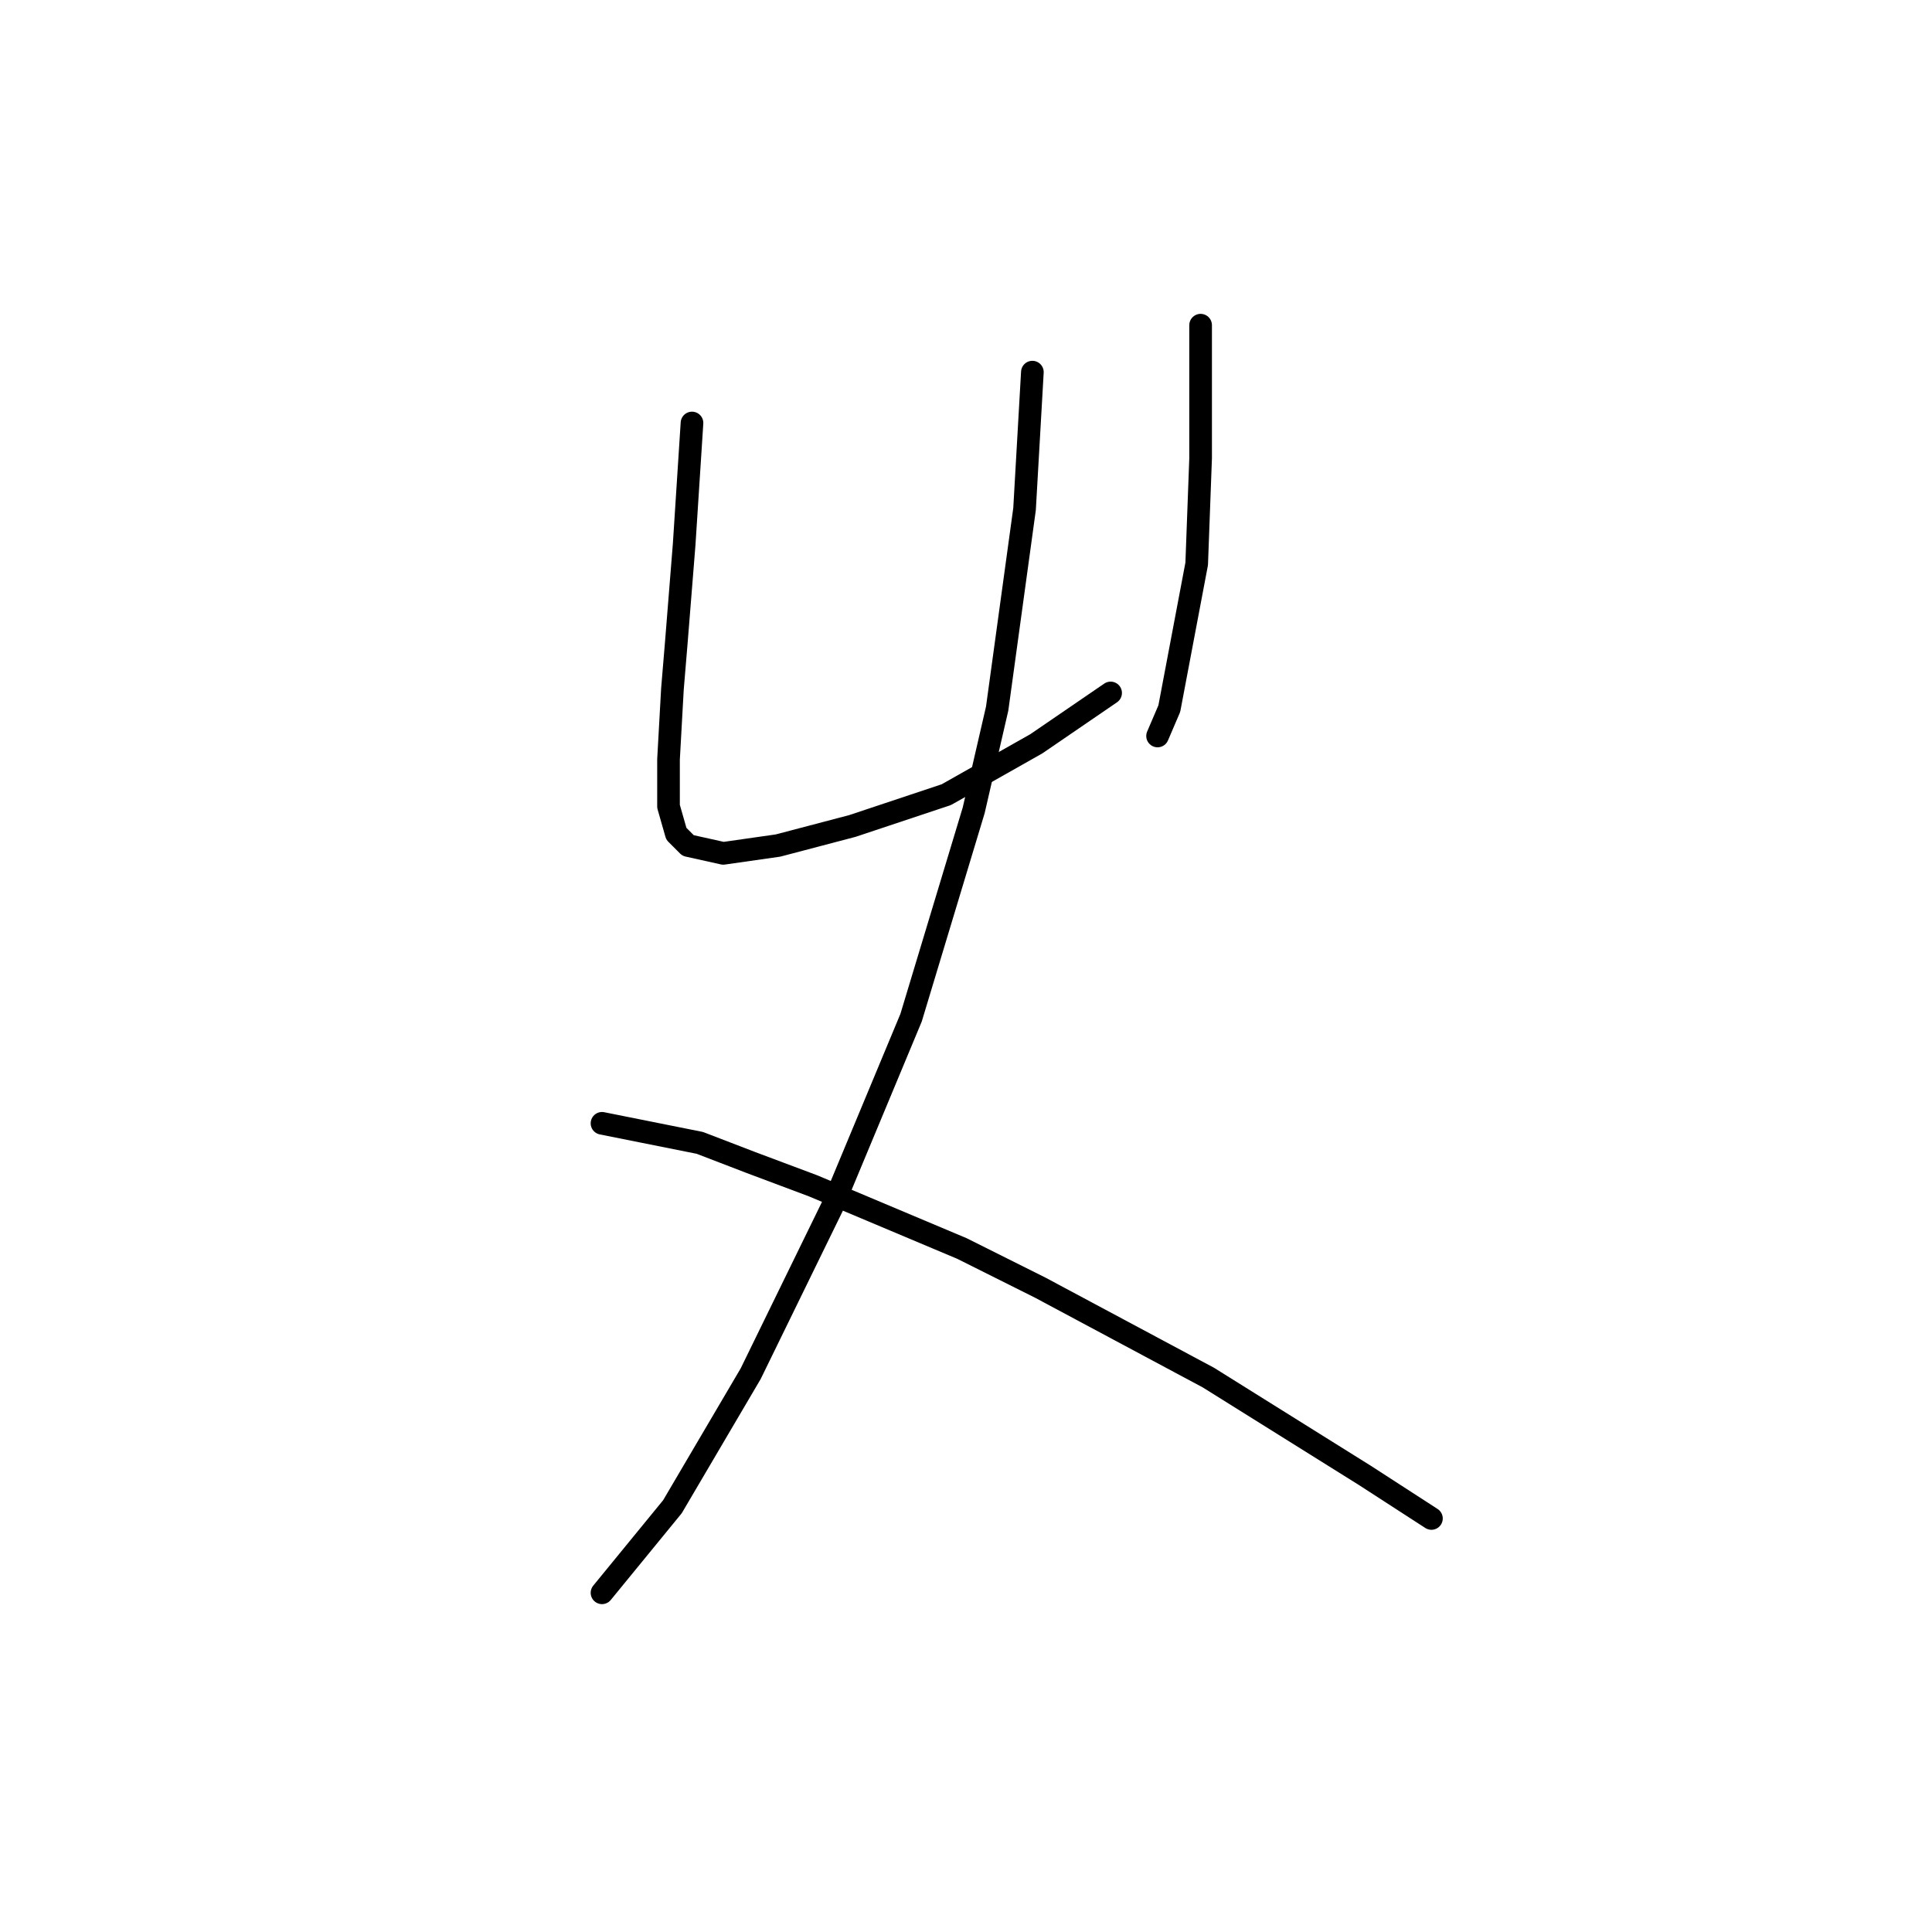 <?xml version="1.0" standalone="no"?>
    <svg width="256" height="256" xmlns="http://www.w3.org/2000/svg" version="1.1">
    <polyline stroke="black" stroke-width="3" stroke-linecap="round" fill="transparent" stroke-linejoin="round" points="91.693 56.049 90.656 72.119 89.619 85.08 89.101 91.301 88.582 100.632 88.582 106.853 89.619 110.482 91.174 112.037 95.84 113.074 103.098 112.037 112.948 109.445 125.39 105.298 137.313 98.559 147.163 91.819 147.163 91.819 " />
        <polyline stroke="black" stroke-width="3" stroke-linecap="round" fill="transparent" stroke-linejoin="round" points="159.087 43.088 159.087 60.714 158.568 74.711 154.939 93.893 153.384 97.522 153.384 97.522 " />
        <polyline stroke="black" stroke-width="3" stroke-linecap="round" fill="transparent" stroke-linejoin="round" points="136.795 49.309 135.758 67.454 132.129 93.893 129.019 107.372 120.724 134.848 110.356 159.731 99.469 182.023 89.101 199.649 79.769 211.055 79.769 211.055 " />
        <polyline stroke="black" stroke-width="3" stroke-linecap="round" fill="transparent" stroke-linejoin="round" points="79.769 148.845 92.73 151.437 99.469 154.029 107.764 157.139 127.463 165.434 137.832 170.618 160.124 182.542 180.86 195.502 189.673 201.205 189.673 201.205 " />
        </svg>